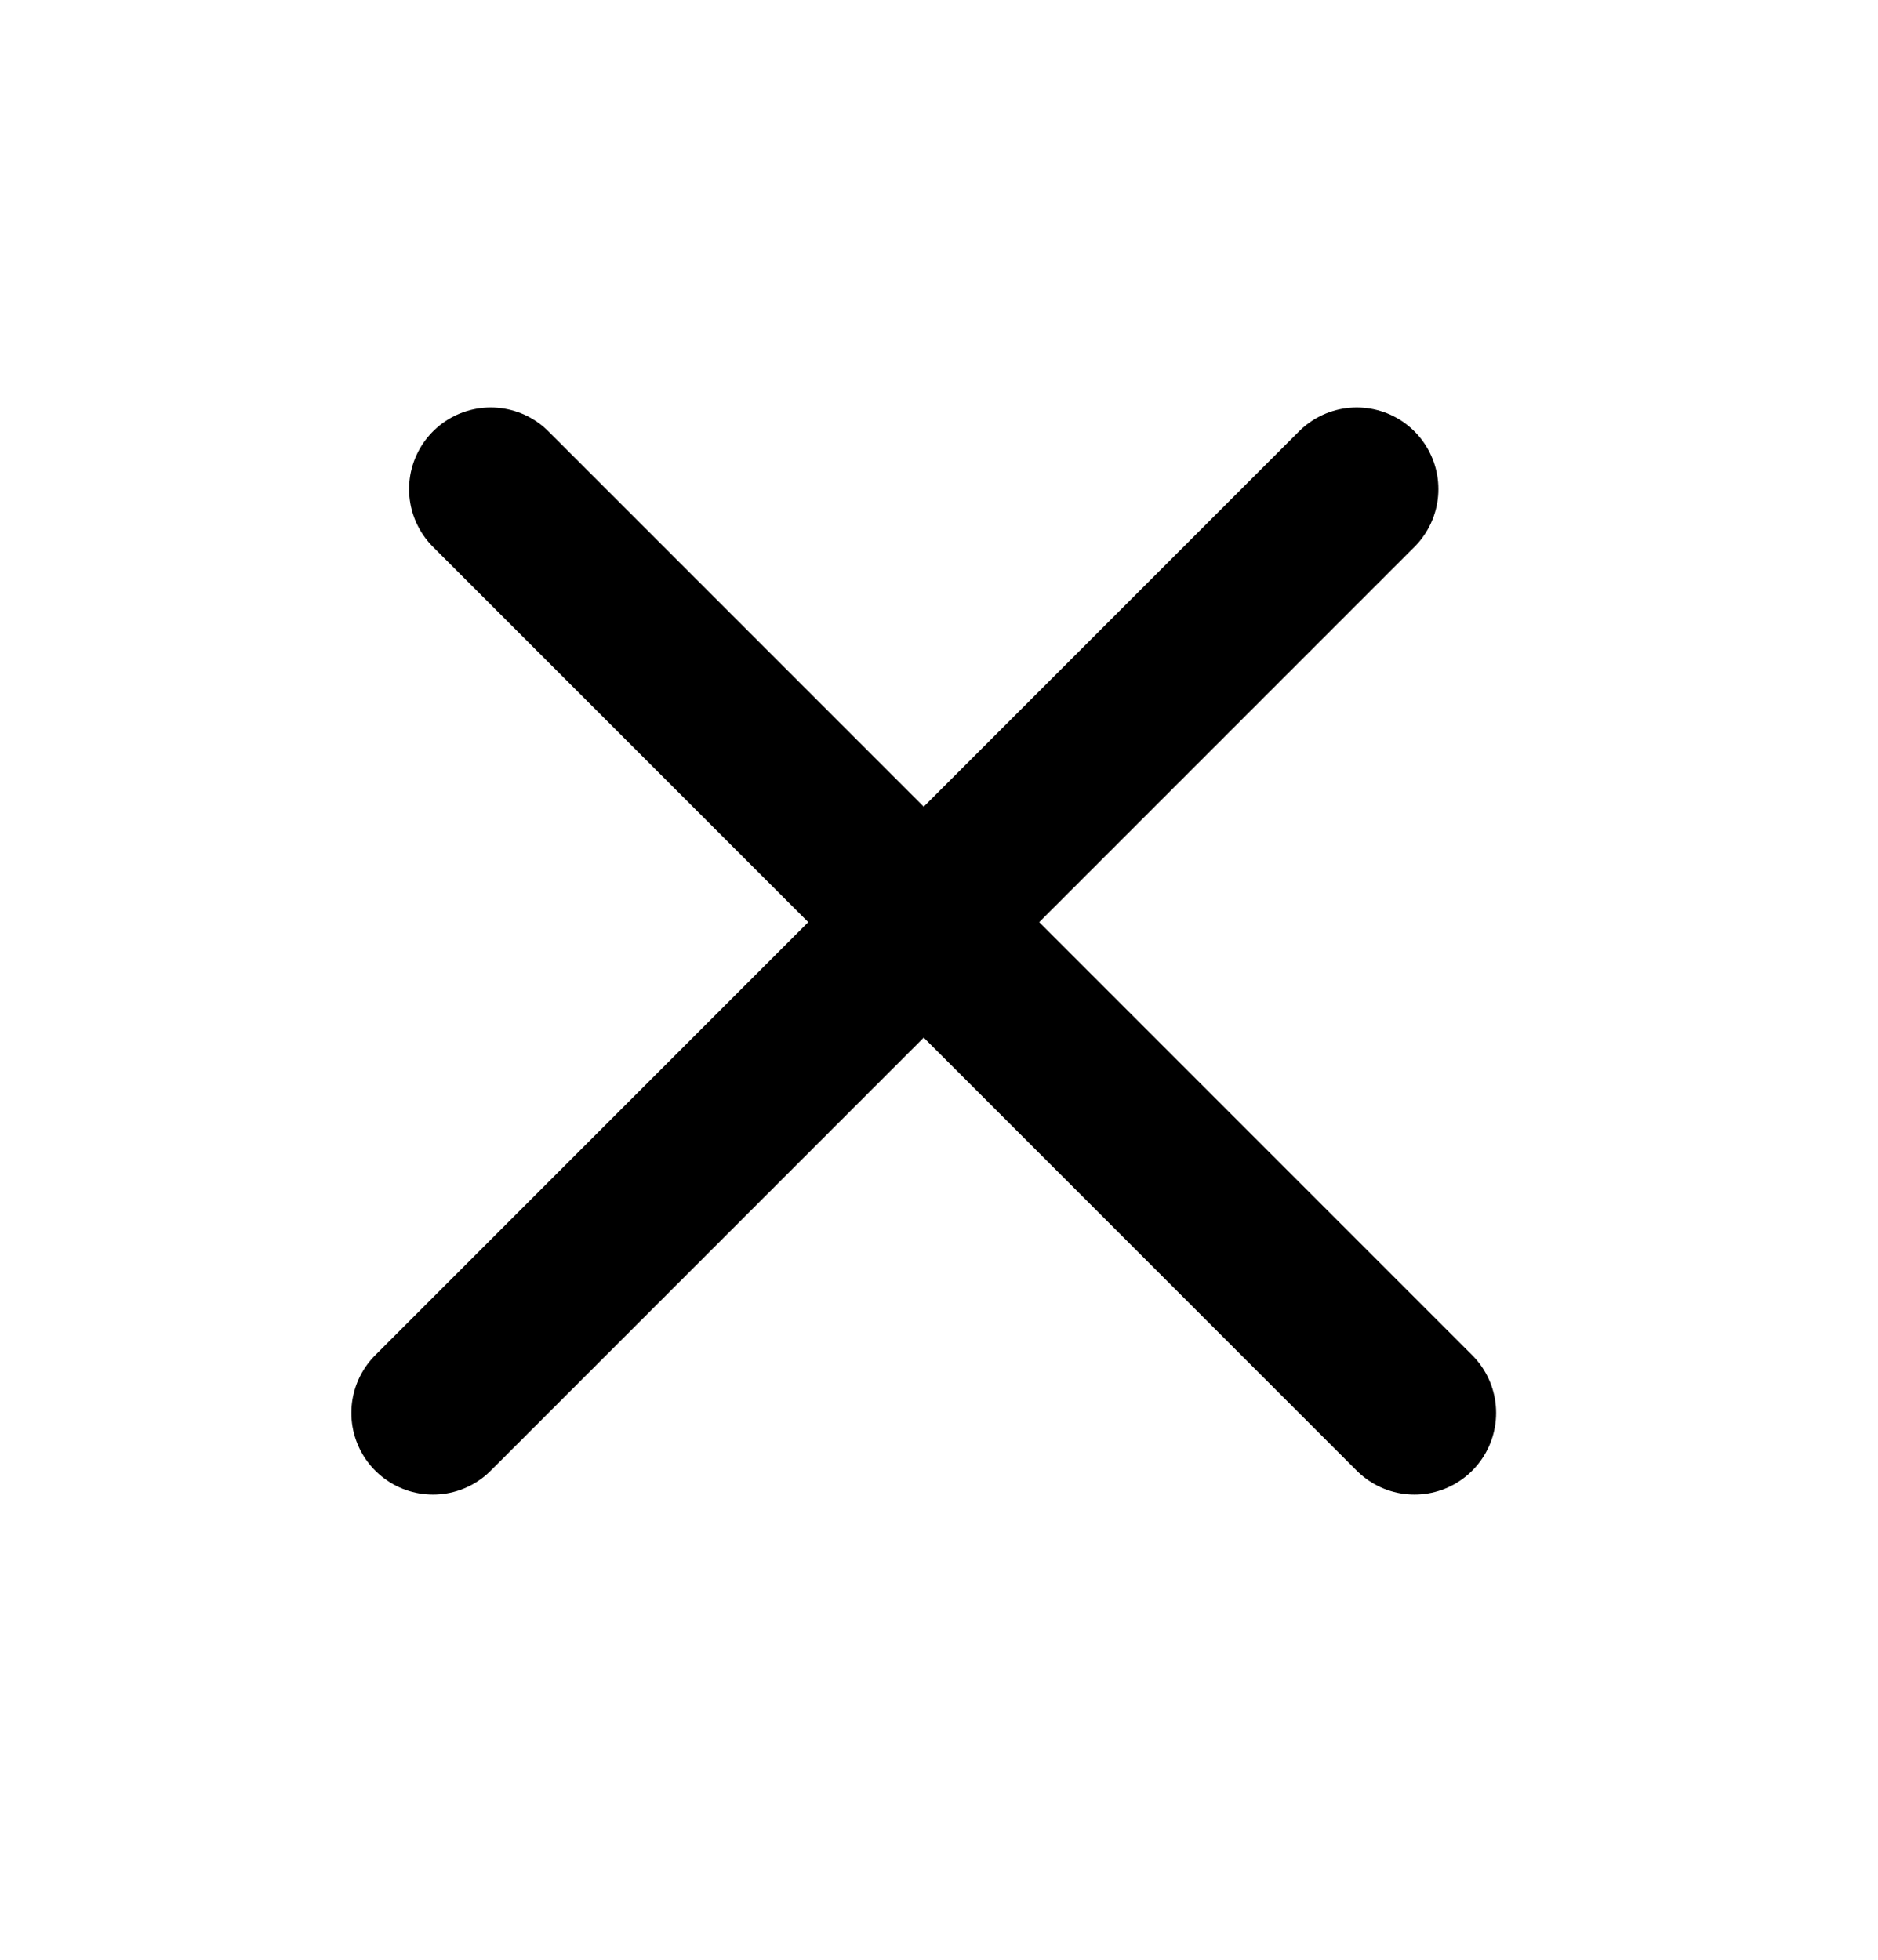 <svg xmlns="http://www.w3.org/2000/svg" width="23" height="24" viewBox="0 0 23 24" fill="none">
<path d="M6.01 5.99L17.323 17.303" stroke="black" stroke-width="2" stroke-linecap="round"/>
<path d="M5.303 17.303L16.616 5.99" stroke="black" stroke-width="2" stroke-linecap="round"/>
</svg>